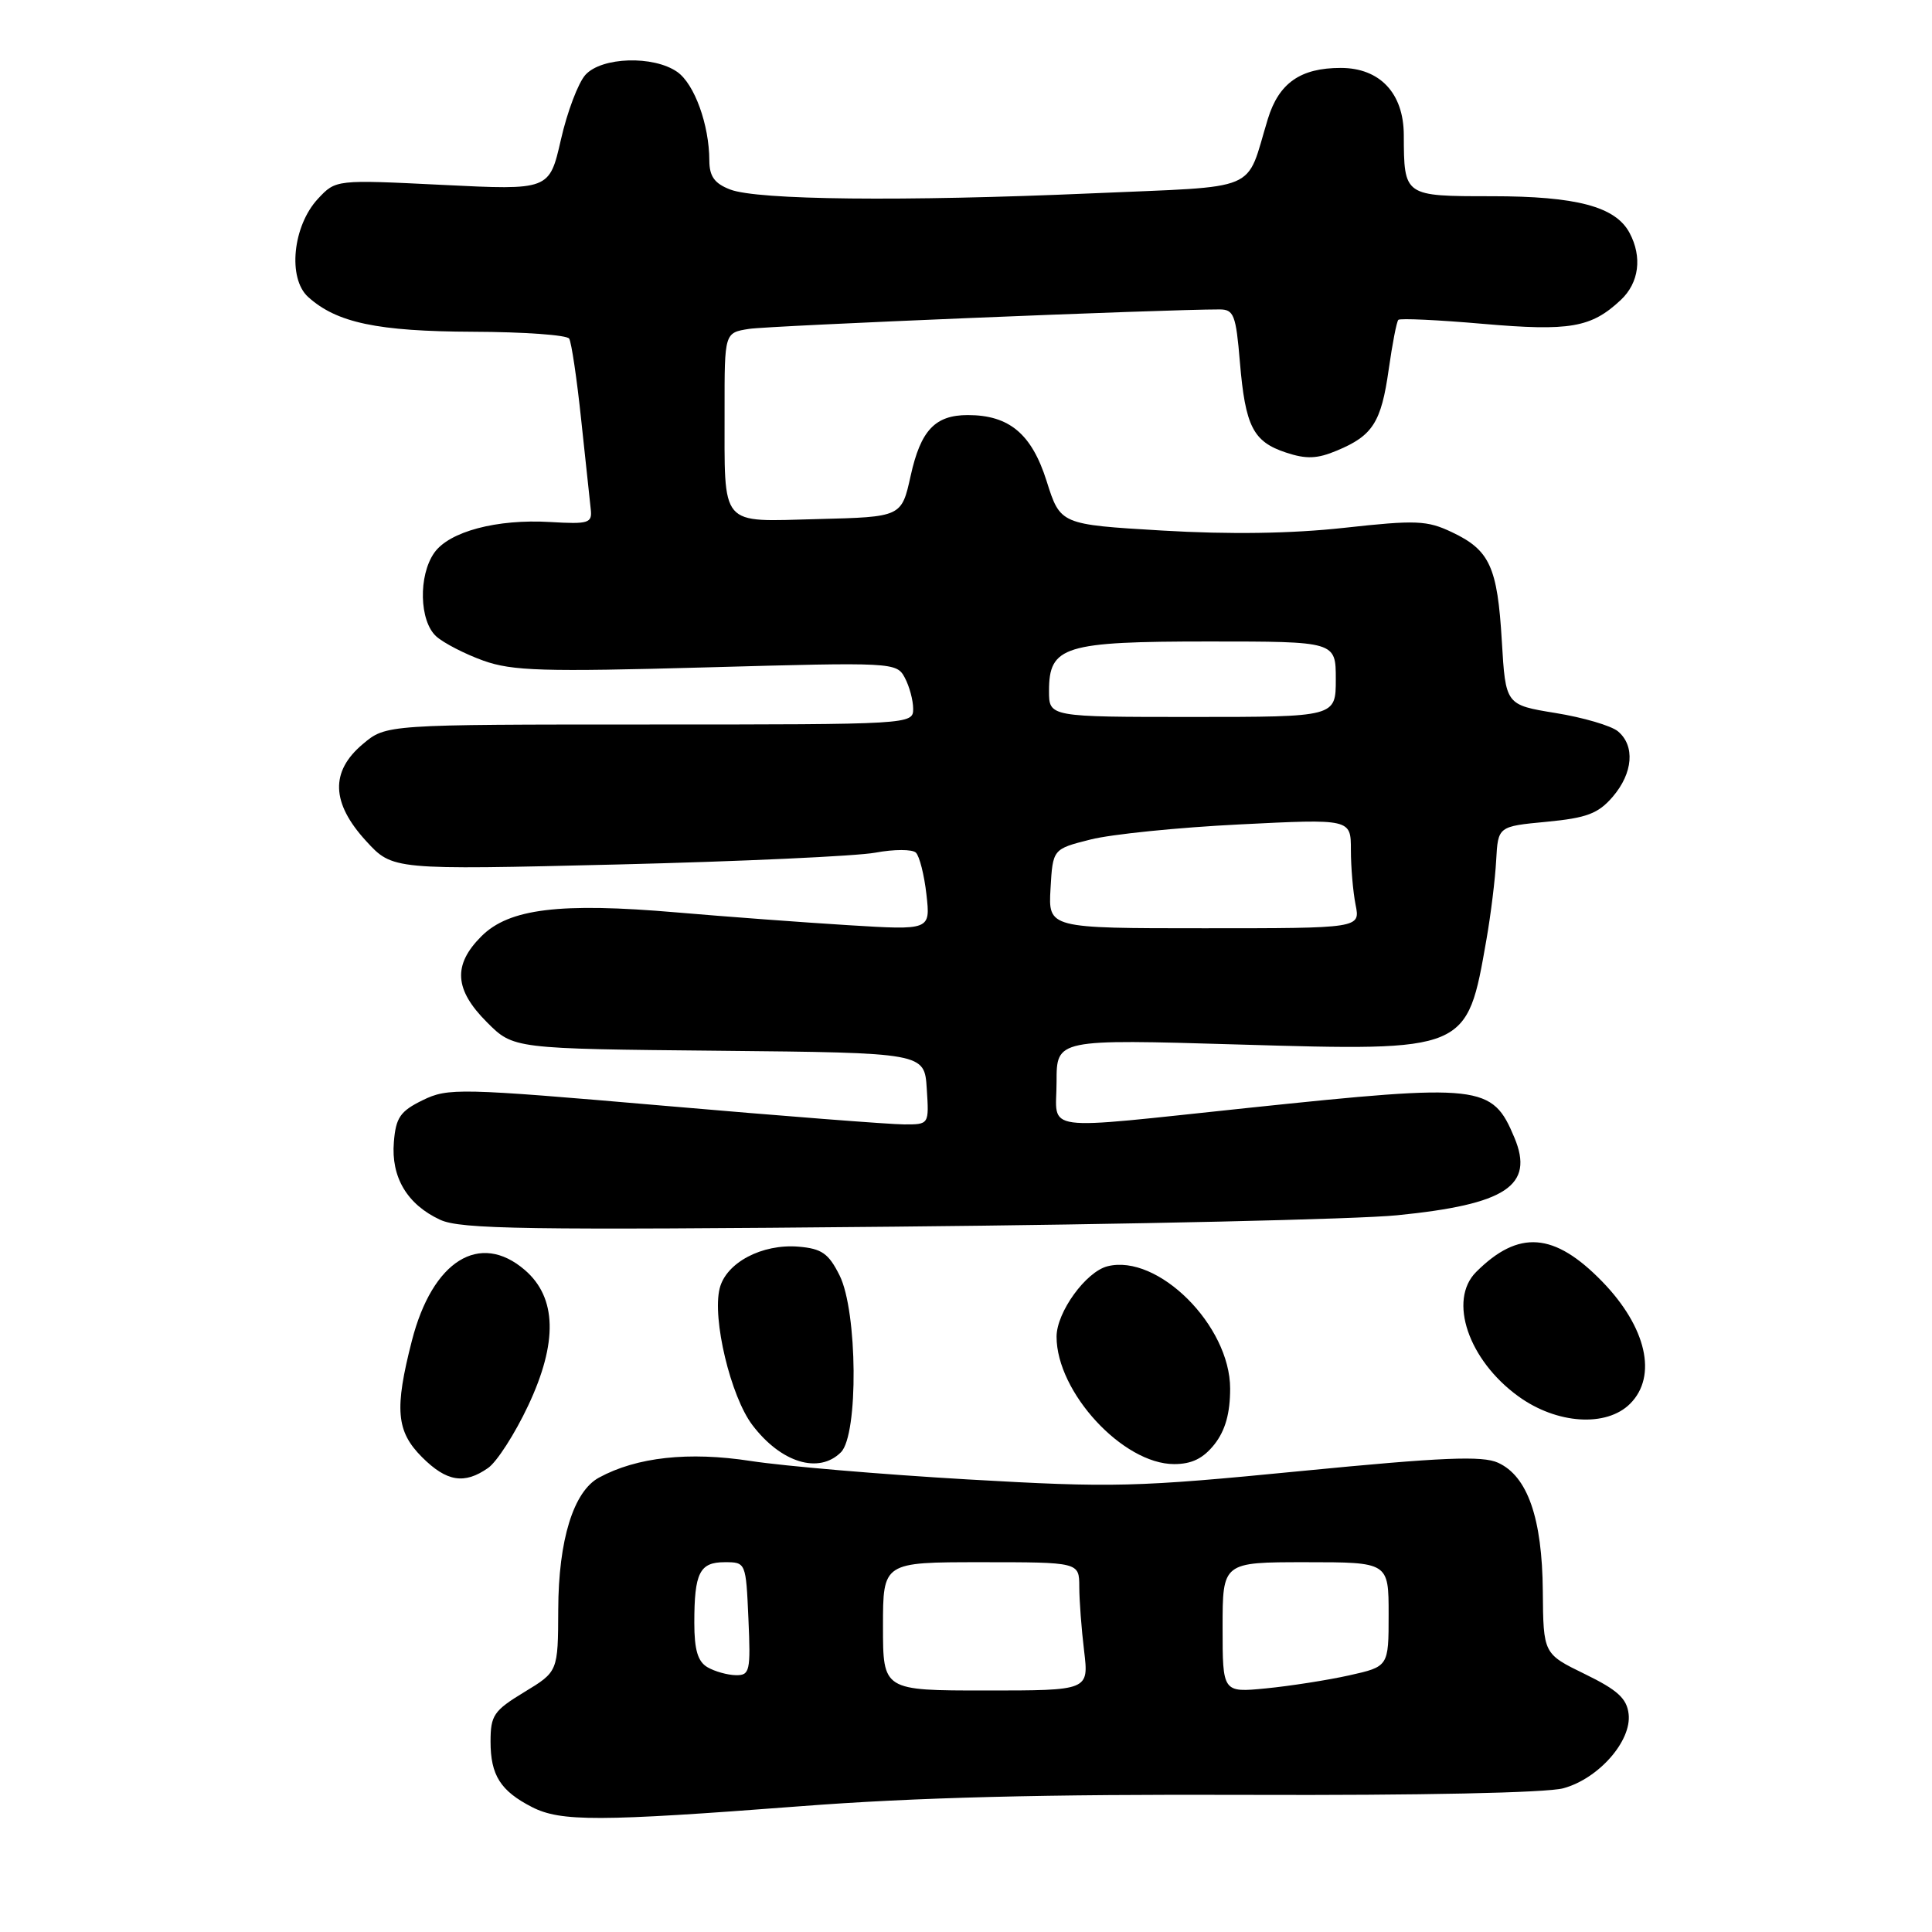 <?xml version="1.0" encoding="UTF-8" standalone="no"?>
<!DOCTYPE svg PUBLIC "-//W3C//DTD SVG 1.1//EN" "http://www.w3.org/Graphics/SVG/1.1/DTD/svg11.dtd" >
<svg xmlns="http://www.w3.org/2000/svg" xmlns:xlink="http://www.w3.org/1999/xlink" version="1.1" viewBox="0 0 256 256">
 <g >
 <path fill="currentColor"
d=" M 106.00 239.34 C 121.33 238.16 138.40 237.73 165.46 237.83 C 188.14 237.91 204.91 237.56 207.13 236.96 C 211.81 235.70 216.22 230.69 215.80 227.11 C 215.56 225.05 214.33 223.93 210.00 221.82 C 204.50 219.14 204.50 219.14 204.43 210.82 C 204.35 201.17 202.41 195.60 198.50 193.82 C 196.42 192.87 191.15 193.09 172.41 194.92 C 150.48 197.07 147.55 197.14 128.21 196.03 C 116.82 195.37 103.90 194.27 99.49 193.59 C 91.26 192.32 84.37 193.07 79.37 195.79 C 75.99 197.62 74.00 204.05 73.97 213.27 C 73.94 221.50 73.94 221.50 69.47 224.21 C 65.42 226.67 65.00 227.29 65.00 230.77 C 65.00 235.23 66.32 237.31 70.50 239.45 C 74.29 241.39 79.37 241.38 106.00 239.34 Z  M 64.68 194.51 C 65.84 193.70 68.23 189.98 69.98 186.26 C 73.93 177.89 73.78 171.93 69.54 168.28 C 63.56 163.14 57.30 167.05 54.58 177.64 C 52.25 186.72 52.50 189.66 55.92 193.08 C 59.18 196.34 61.53 196.72 64.68 194.51 Z  M 111.43 192.43 C 113.76 190.10 113.63 173.77 111.25 169.00 C 109.79 166.08 108.89 165.45 105.81 165.19 C 100.97 164.79 96.21 167.31 95.36 170.72 C 94.35 174.72 96.82 185.04 99.69 188.82 C 103.48 193.82 108.50 195.36 111.43 192.43 Z  M 160.93 191.37 C 162.36 189.54 163.00 187.27 163.00 184.00 C 163.00 175.64 153.42 166.10 146.74 167.79 C 143.88 168.52 140.00 173.88 140.00 177.12 C 140.00 184.47 148.79 194.00 155.58 194.00 C 157.93 194.00 159.44 193.25 160.93 191.37 Z  M 216.00 186.00 C 219.65 182.35 218.16 175.84 212.30 169.81 C 205.95 163.28 201.22 162.92 195.59 168.55 C 191.87 172.28 194.56 180.22 201.19 185.02 C 206.27 188.71 212.86 189.14 216.00 186.00 Z  M 185.12 161.03 C 199.57 159.59 203.33 157.11 200.67 150.75 C 197.73 143.71 196.31 143.56 165.50 146.79 C 137.27 149.75 140.00 150.12 140.00 143.35 C 140.00 137.69 140.00 137.69 164.01 138.40 C 194.53 139.29 194.36 139.36 196.96 124.50 C 197.54 121.20 198.12 116.47 198.25 114.00 C 198.50 109.50 198.50 109.50 204.94 108.89 C 210.26 108.38 211.77 107.81 213.69 105.58 C 216.39 102.44 216.68 98.81 214.38 96.90 C 213.49 96.16 209.78 95.07 206.13 94.48 C 199.50 93.40 199.50 93.40 199.00 84.95 C 198.42 75.11 197.40 72.89 192.39 70.52 C 189.09 68.95 187.64 68.89 178.11 69.94 C 171.09 70.71 162.93 70.83 154.00 70.30 C 140.50 69.50 140.50 69.50 138.68 63.74 C 136.70 57.49 133.73 55.00 128.24 55.00 C 123.90 55.00 122.00 57.02 120.67 63.03 C 119.46 68.50 119.46 68.50 108.35 68.78 C 95.21 69.11 96.03 70.08 96.01 54.30 C 96.00 44.09 96.00 44.09 99.25 43.58 C 101.92 43.16 154.42 40.99 161.60 41.00 C 163.49 41.00 163.77 41.74 164.29 47.95 C 165.01 56.51 166.04 58.53 170.41 59.97 C 173.09 60.86 174.55 60.80 177.16 59.70 C 181.89 57.73 183.02 55.97 184.01 48.96 C 184.49 45.57 185.06 42.60 185.29 42.38 C 185.51 42.16 190.55 42.39 196.49 42.91 C 208.02 43.91 210.84 43.42 214.75 39.76 C 217.19 37.48 217.63 34.05 215.92 30.85 C 214.06 27.37 208.89 26.00 197.65 26.00 C 186.01 26.00 186.04 26.02 186.01 17.88 C 185.99 12.35 182.84 9.00 177.65 9.00 C 172.32 9.00 169.46 11.00 168.00 15.75 C 164.97 25.64 167.38 24.62 144.68 25.62 C 119.65 26.71 100.37 26.51 96.75 25.11 C 94.67 24.31 94.00 23.37 93.99 21.27 C 93.98 16.54 92.02 11.13 89.74 9.53 C 86.59 7.33 79.72 7.54 77.57 9.92 C 76.62 10.97 75.15 14.84 74.32 18.52 C 72.79 25.20 72.79 25.20 58.65 24.50 C 44.50 23.80 44.50 23.80 42.13 26.34 C 38.79 29.93 38.09 36.87 40.83 39.35 C 44.61 42.77 50.02 43.91 62.69 43.96 C 69.40 43.98 75.13 44.39 75.42 44.87 C 75.72 45.36 76.44 50.19 77.01 55.62 C 77.59 61.06 78.16 66.40 78.28 67.50 C 78.48 69.32 78.00 69.47 72.91 69.17 C 65.83 68.75 59.52 70.43 57.54 73.25 C 55.42 76.27 55.56 82.29 57.80 84.32 C 58.79 85.21 61.60 86.66 64.05 87.54 C 67.89 88.91 71.97 89.03 93.64 88.43 C 118.40 87.74 118.80 87.76 119.89 89.80 C 120.50 90.94 121.00 92.80 121.00 93.93 C 121.00 95.98 120.70 96.00 86.08 96.00 C 51.15 96.00 51.15 96.00 48.08 98.59 C 43.74 102.23 43.88 106.39 48.51 111.44 C 52.02 115.27 52.02 115.27 81.76 114.55 C 98.12 114.15 113.53 113.44 116.00 112.98 C 118.47 112.52 120.89 112.52 121.36 112.98 C 121.84 113.45 122.47 115.95 122.76 118.54 C 123.29 123.26 123.29 123.26 112.39 122.59 C 106.40 122.22 96.17 121.46 89.66 120.90 C 74.20 119.57 67.45 120.39 63.78 124.07 C 59.99 127.86 60.20 131.13 64.52 135.45 C 68.03 138.97 68.03 138.97 95.27 139.23 C 122.50 139.50 122.50 139.50 122.80 144.25 C 123.11 149.00 123.11 149.00 119.80 148.99 C 117.99 148.99 103.68 147.88 88.01 146.52 C 60.82 144.17 59.37 144.14 56.01 145.78 C 53.03 147.24 52.45 148.08 52.19 151.33 C 51.80 155.99 53.96 159.61 58.33 161.63 C 61.04 162.88 69.69 163.01 118.50 162.54 C 149.85 162.24 179.83 161.56 185.12 161.03 Z  M 117.00 215.50 C 117.00 207.00 117.00 207.00 130.00 207.00 C 143.00 207.00 143.00 207.00 143.01 210.25 C 143.01 212.04 143.30 215.86 143.65 218.75 C 144.28 224.00 144.28 224.00 130.64 224.00 C 117.00 224.00 117.00 224.00 117.00 215.50 Z  M 162.00 215.64 C 162.00 207.00 162.00 207.00 173.00 207.00 C 184.00 207.00 184.00 207.00 184.00 213.92 C 184.00 220.83 184.00 220.83 178.75 222.00 C 175.86 222.64 170.91 223.41 167.75 223.72 C 162.00 224.28 162.00 224.28 162.00 215.64 Z  M 93.75 220.92 C 92.46 220.17 92.00 218.61 92.00 215.03 C 92.00 208.40 92.70 207.00 96.03 207.00 C 98.83 207.00 98.84 207.02 99.17 214.50 C 99.48 221.46 99.35 222.00 97.50 221.97 C 96.40 221.95 94.71 221.48 93.75 220.92 Z  M 139.20 117.75 C 139.50 112.50 139.50 112.50 144.50 111.24 C 147.25 110.54 156.14 109.64 164.25 109.24 C 179.00 108.50 179.00 108.50 179.00 112.62 C 179.00 114.89 179.28 118.16 179.62 119.88 C 180.25 123.00 180.25 123.00 159.57 123.00 C 138.90 123.00 138.90 123.00 139.20 117.75 Z  M 139.00 91.56 C 139.00 85.61 140.98 85.00 160.22 85.00 C 177.00 85.00 177.00 85.00 177.00 90.00 C 177.00 95.00 177.00 95.00 158.00 95.00 C 139.00 95.00 139.00 95.00 139.00 91.56 Z "/>
</g>
</svg>